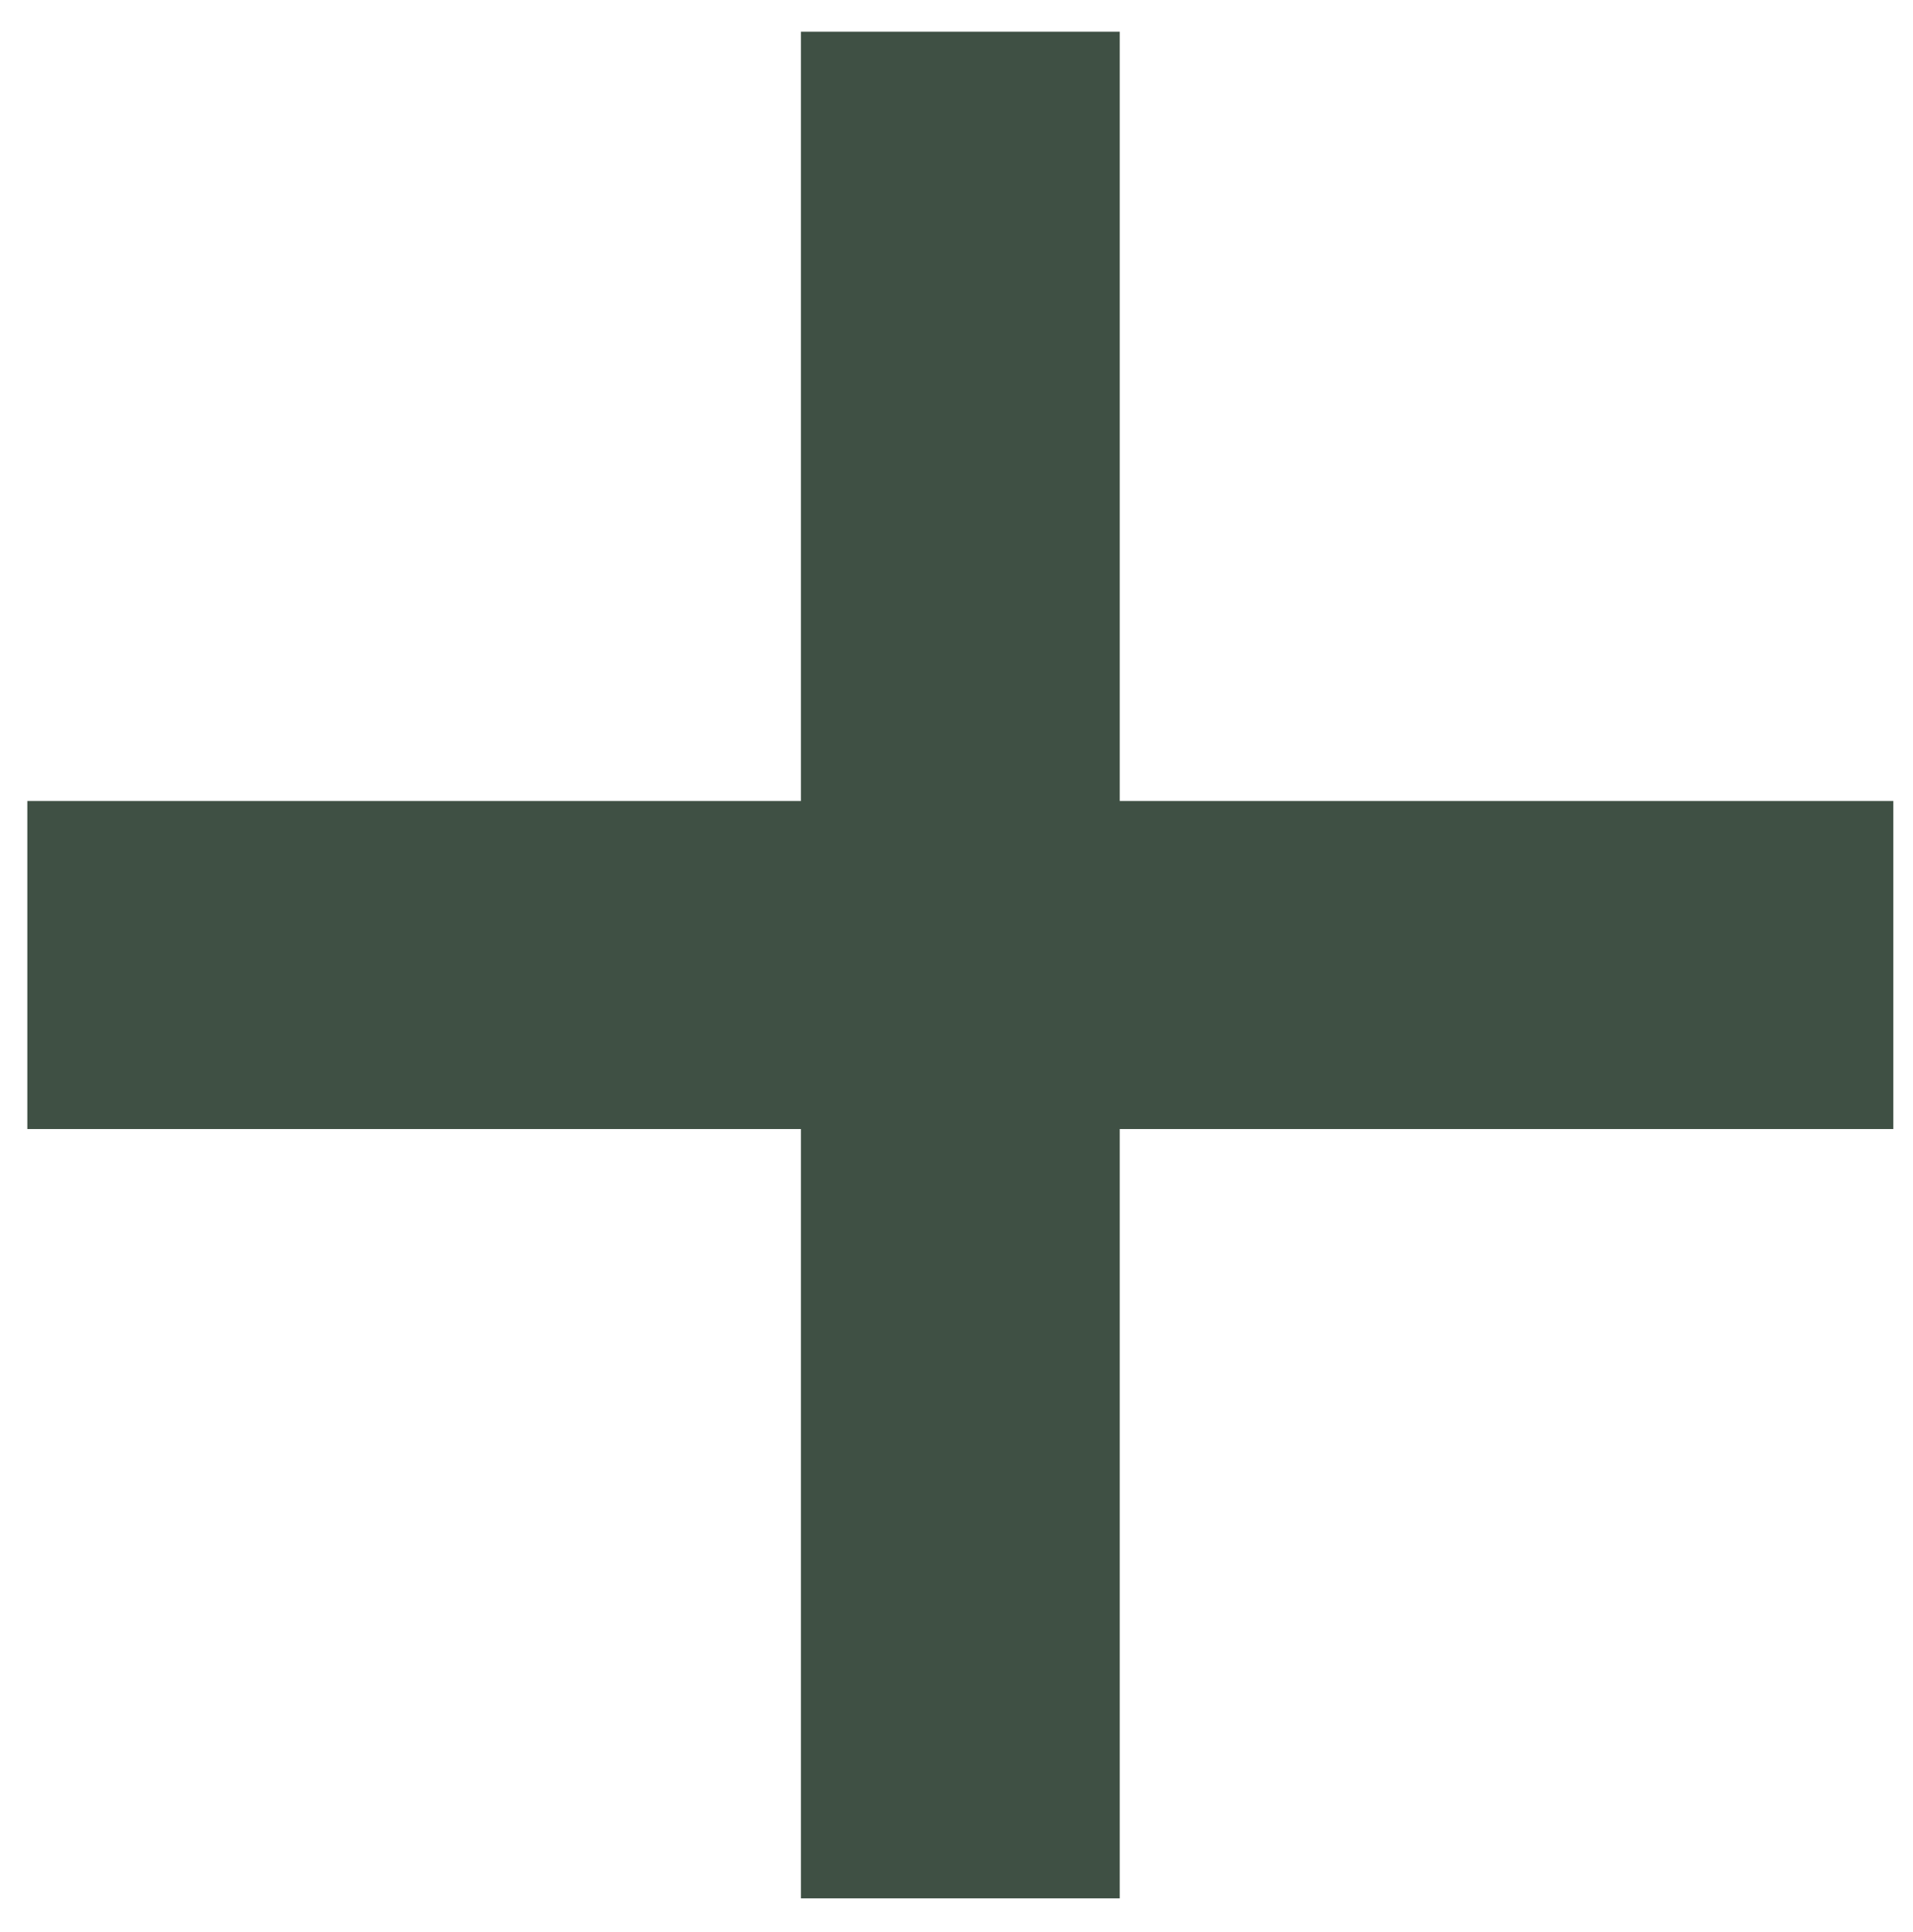 <svg width="105" height="106" xmlns="http://www.w3.org/2000/svg">
 <!-- Created with Method Draw - http://github.com/duopixel/Method-Draw/ -->

 <g>
  <title>background</title>
  <rect x="-1" y="-1" width="107" height="108" id="canvas_background" fill="none"/>
  <g id="canvasGrid" display="none">
   <rect id="svg_1" width="100%" height="100%" x="0" y="0" stroke-width="0" fill="url(#gridpattern)"/>
  </g>
 </g>
 <g>
  <title>Layer 1</title>
  <path id="svg_4" d="m124.5,120.95l102.421,0"/>
  <path id="svg_5" d="m124.5,120.95l102.421,0"/>
  <line fill="none" stroke="#3f5044" stroke-width="17.5" x1="1.5" y1="52.95" x2="103.921" y2="52.95" id="svg_2" stroke-linejoin="undefined" stroke-linecap="undefined" transform="rotate(90, 52.71, 52.95)"/>
  <path id="svg_6" d="m124.5,120.95l102.421,0"/>
  <path id="svg_7" d="m124.5,120.95l102.421,0"/>
  <line fill="none" stroke="#3f5044" stroke-width="18" x1="1.5" y1="52.95" x2="103.921" y2="52.95" id="svg_3" stroke-linejoin="undefined" stroke-linecap="undefined"/>
 </g>
</svg>